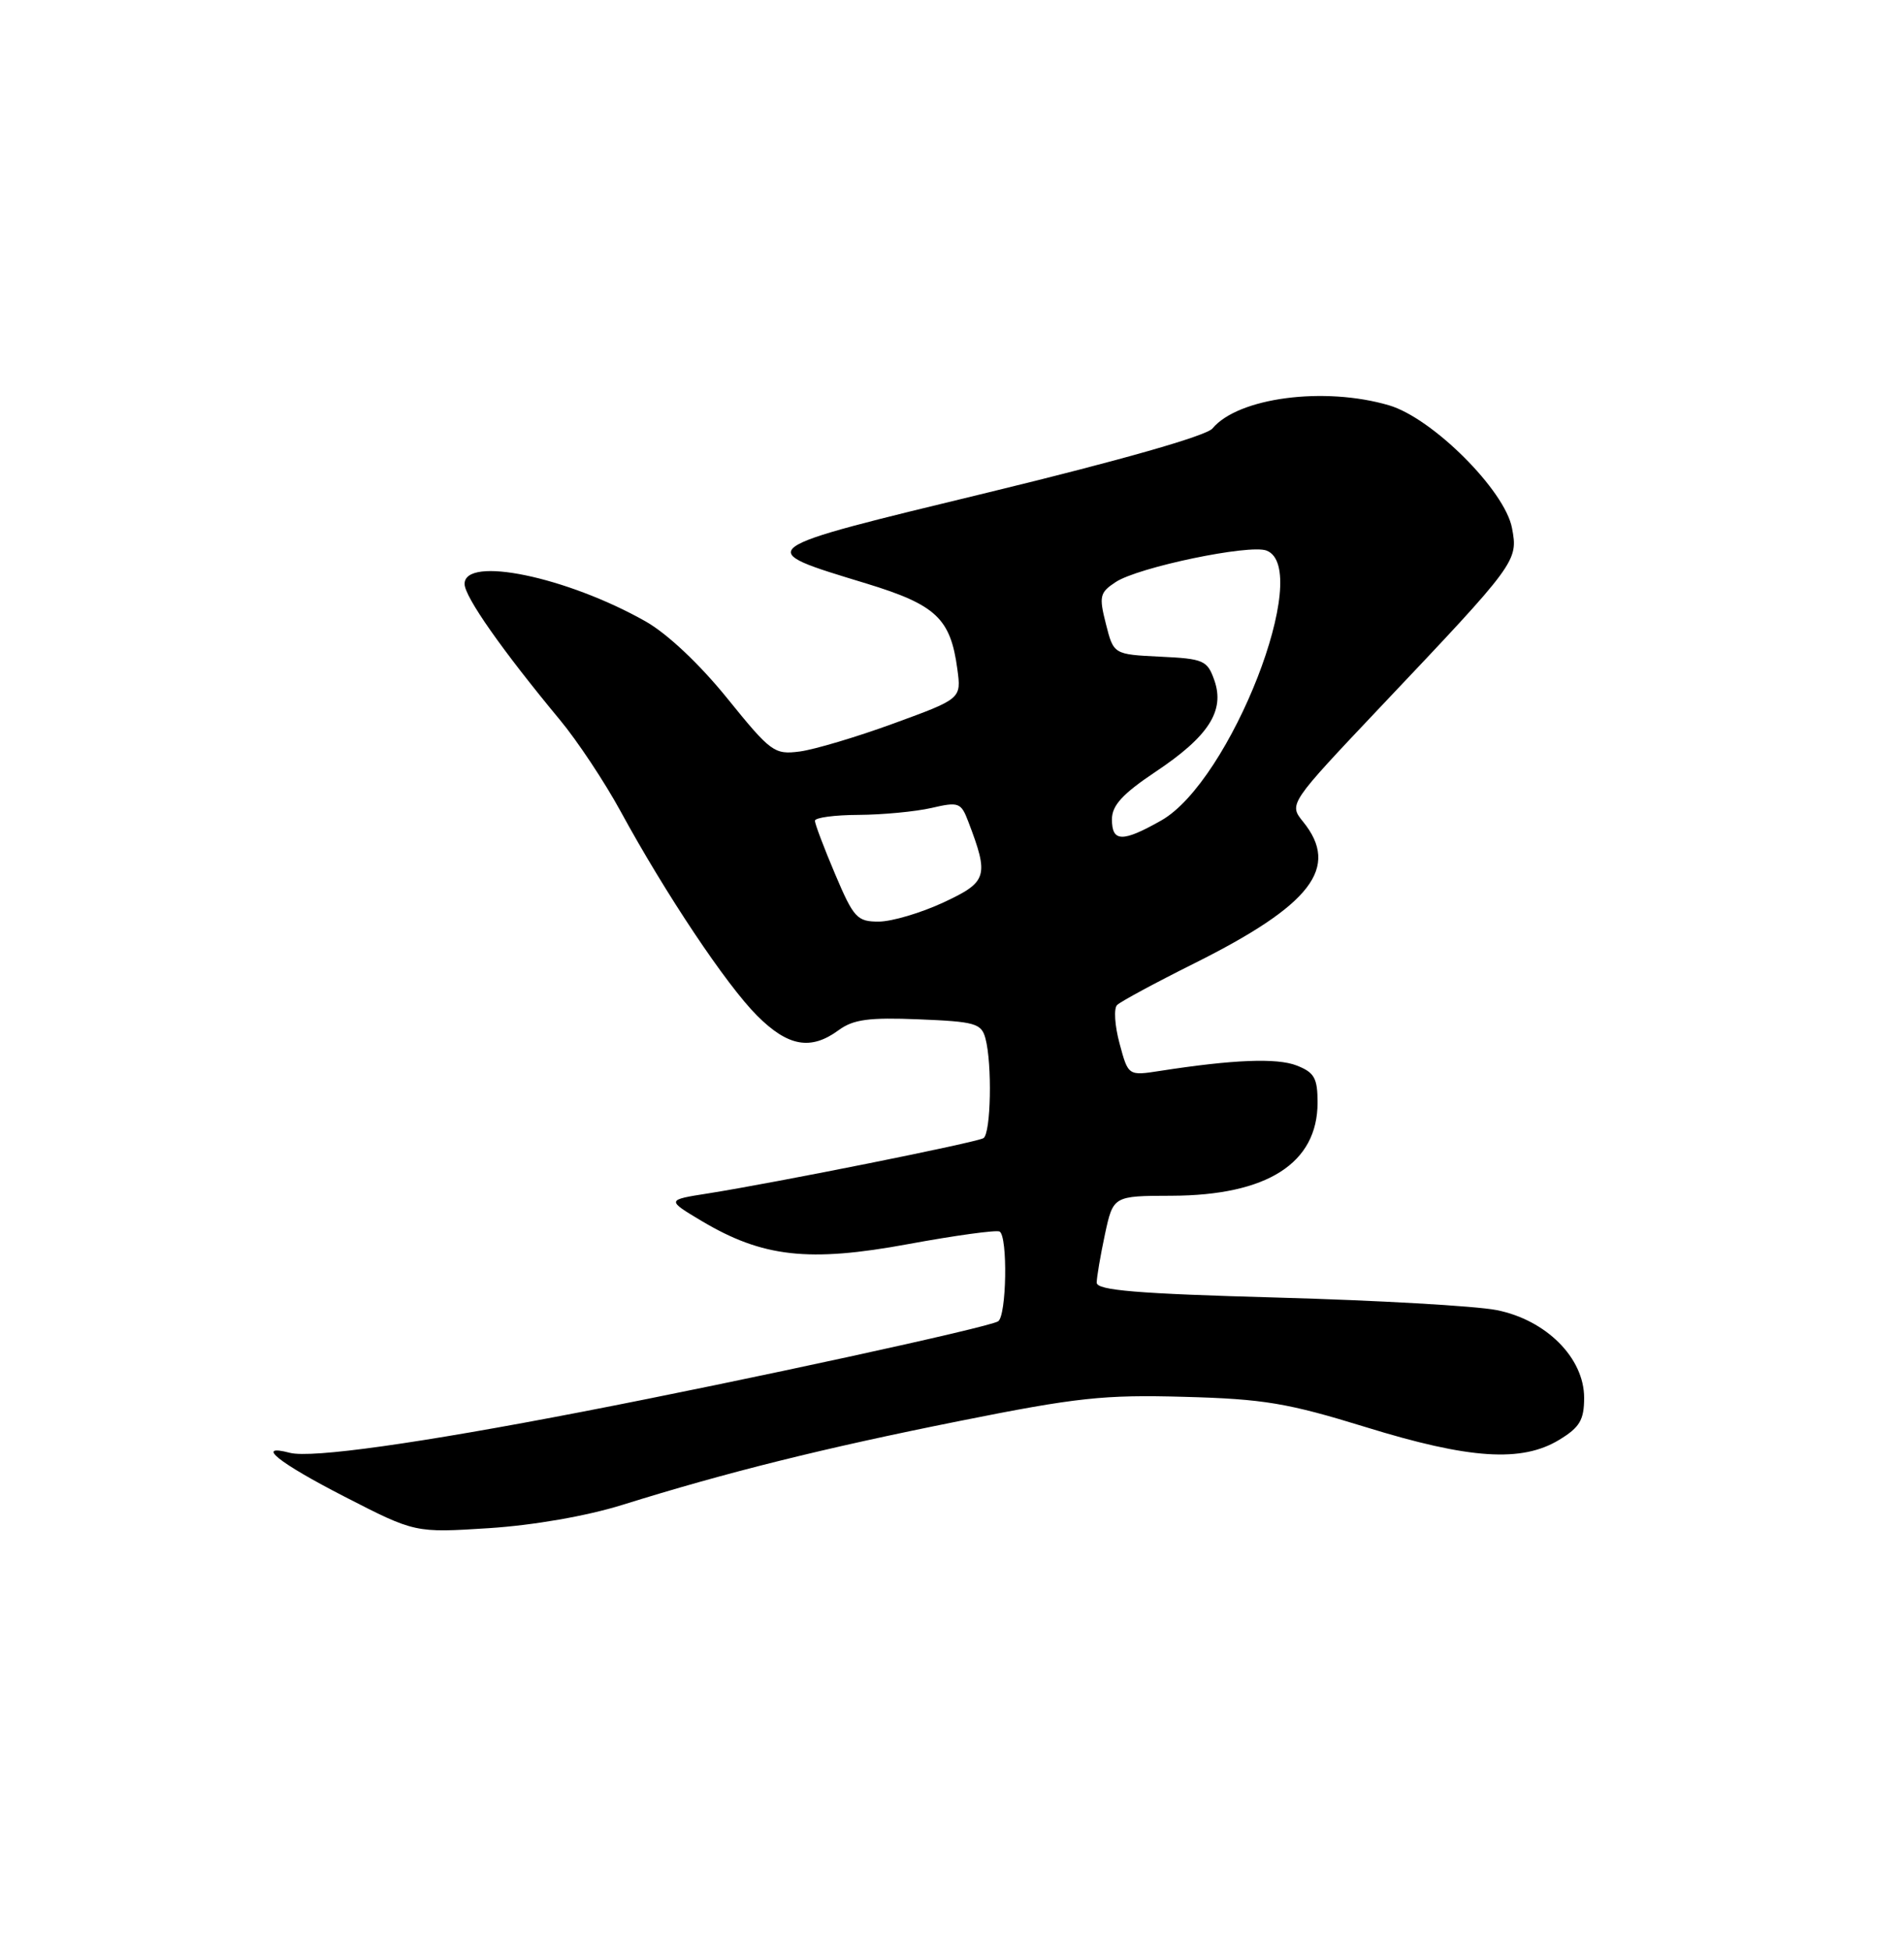 <?xml version="1.0" encoding="UTF-8" standalone="no"?>
<!DOCTYPE svg PUBLIC "-//W3C//DTD SVG 1.1//EN" "http://www.w3.org/Graphics/SVG/1.1/DTD/svg11.dtd" >
<svg xmlns="http://www.w3.org/2000/svg" xmlns:xlink="http://www.w3.org/1999/xlink" version="1.1" viewBox="0 0 250 256">
 <g >
 <path fill="currentColor"
d=" M 81.70 197.57 C 95.48 193.27 108.09 190.13 126.00 186.55 C 141.37 183.47 144.96 183.08 155.50 183.38 C 165.92 183.66 169.06 184.19 179.31 187.35 C 192.96 191.57 199.82 192.02 204.75 189.01 C 207.43 187.38 208.00 186.41 208.00 183.50 C 208.00 178.27 203.01 173.28 196.50 171.99 C 193.75 171.45 180.81 170.71 167.75 170.35 C 149.31 169.84 144.00 169.40 144.00 168.39 C 144.00 167.68 144.49 164.83 145.08 162.05 C 146.17 157.00 146.17 157.00 153.83 156.98 C 166.38 156.94 173.00 152.72 173.00 144.75 C 173.00 141.53 172.58 140.79 170.25 139.88 C 167.66 138.87 161.91 139.10 152.32 140.59 C 148.14 141.24 148.14 141.24 147.00 136.99 C 146.37 134.66 146.22 132.38 146.68 131.94 C 147.13 131.49 151.69 129.03 156.82 126.47 C 172.20 118.79 175.97 113.89 171.10 107.88 C 169.21 105.54 169.21 105.54 181.35 92.71 C 199.19 73.88 199.35 73.66 198.53 69.33 C 197.61 64.39 188.09 54.89 182.38 53.21 C 173.88 50.71 162.57 52.20 159.20 56.25 C 158.40 57.22 147.13 60.43 129.88 64.62 C 98.37 72.26 98.70 72.01 113.77 76.61 C 122.90 79.40 124.81 81.19 125.70 87.83 C 126.23 91.73 126.23 91.73 117.36 94.97 C 112.49 96.75 106.92 98.41 105.00 98.66 C 101.67 99.09 101.21 98.75 95.50 91.69 C 91.87 87.20 87.63 83.20 84.77 81.58 C 74.41 75.72 61.00 72.94 61.00 76.66 C 61.00 78.34 65.93 85.36 73.51 94.50 C 75.80 97.25 79.38 102.65 81.48 106.50 C 87.40 117.37 95.38 129.31 99.41 133.34 C 103.47 137.40 106.46 137.93 110.12 135.24 C 112.04 133.83 114.09 133.55 120.65 133.82 C 128.04 134.12 128.86 134.35 129.39 136.32 C 130.29 139.67 130.11 148.82 129.13 149.42 C 128.21 149.99 102.11 155.22 93.00 156.67 C 87.50 157.53 87.50 157.53 92.14 160.30 C 100.14 165.06 106.18 165.74 119.24 163.33 C 125.43 162.19 130.84 161.45 131.25 161.68 C 132.34 162.32 132.17 172.78 131.05 173.47 C 129.73 174.28 98.05 181.17 76.50 185.33 C 54.96 189.49 40.88 191.46 38.06 190.73 C 33.42 189.51 36.54 192.02 45.25 196.49 C 54.50 201.24 54.50 201.24 64.20 200.62 C 70.06 200.24 77.01 199.03 81.70 197.57 Z  M 109.65 114.75 C 108.19 111.31 107.00 108.16 107.00 107.75 C 107.00 107.34 109.59 106.99 112.75 106.98 C 115.91 106.96 120.21 106.55 122.31 106.07 C 125.87 105.24 126.19 105.36 127.13 107.84 C 129.89 115.06 129.66 115.78 123.87 118.48 C 120.92 119.85 117.11 120.98 115.40 120.99 C 112.54 121.00 112.09 120.51 109.65 114.75 Z  M 146.00 107.57 C 146.00 105.74 147.38 104.23 151.73 101.32 C 158.69 96.68 160.85 93.32 159.45 89.32 C 158.53 86.69 158.04 86.48 152.34 86.21 C 146.22 85.91 146.22 85.91 145.21 81.92 C 144.28 78.27 144.40 77.79 146.50 76.41 C 149.47 74.46 164.06 71.42 166.30 72.28 C 172.46 74.65 161.57 102.56 152.48 107.71 C 147.38 110.60 146.00 110.57 146.00 107.57 Z "/>
</g>
</svg>
